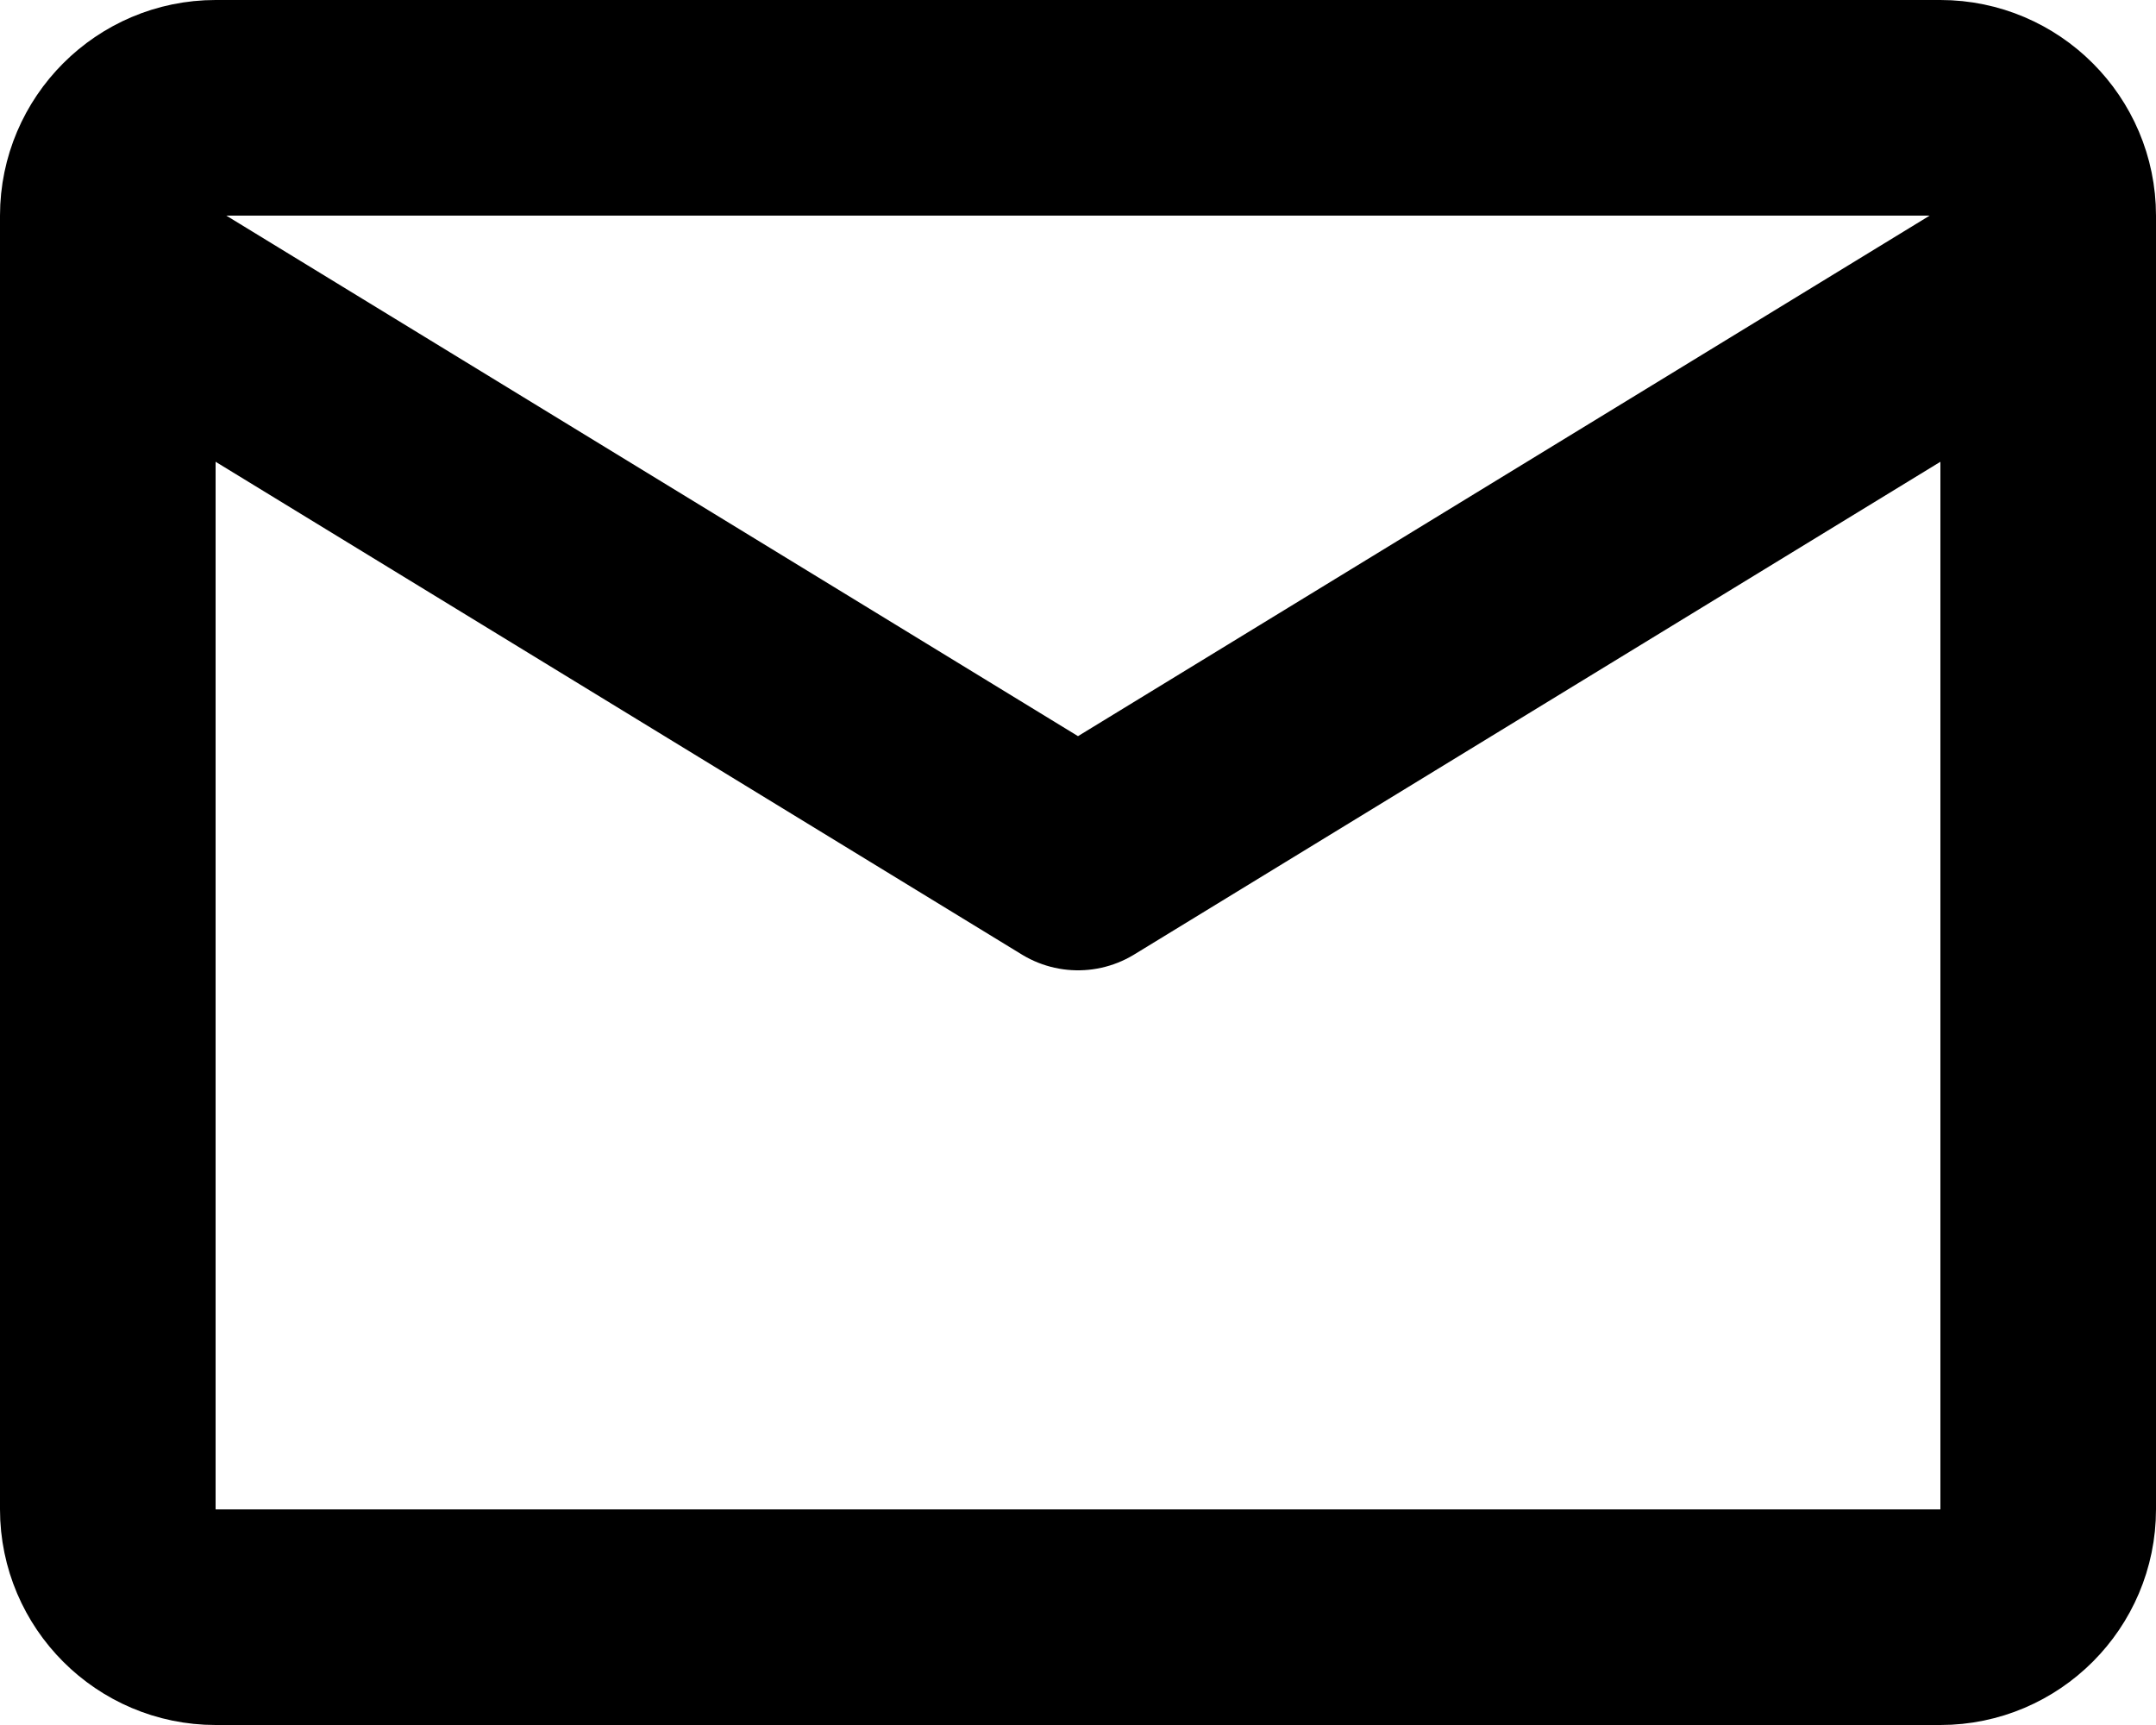 <svg width="100%" height="100%" viewBox="0 0 20 16" fill="none" xmlns="http://www.w3.org/2000/svg">
<path d="M2 1H18C18.55 1 19 1.45 19 2V14C19 14.55 18.55 15 18 15H2C1.45 15 1 14.55 1 14V2C1 1.45 1.45 1 2 1Z" stroke="currentColor" stroke-width="2" stroke-linecap="round" stroke-linejoin="round"/>
<path d="M1 2.5L10 8L19 2.5" stroke="currentColor" stroke-width="2" stroke-linecap="round" stroke-linejoin="round"/>
</svg>
